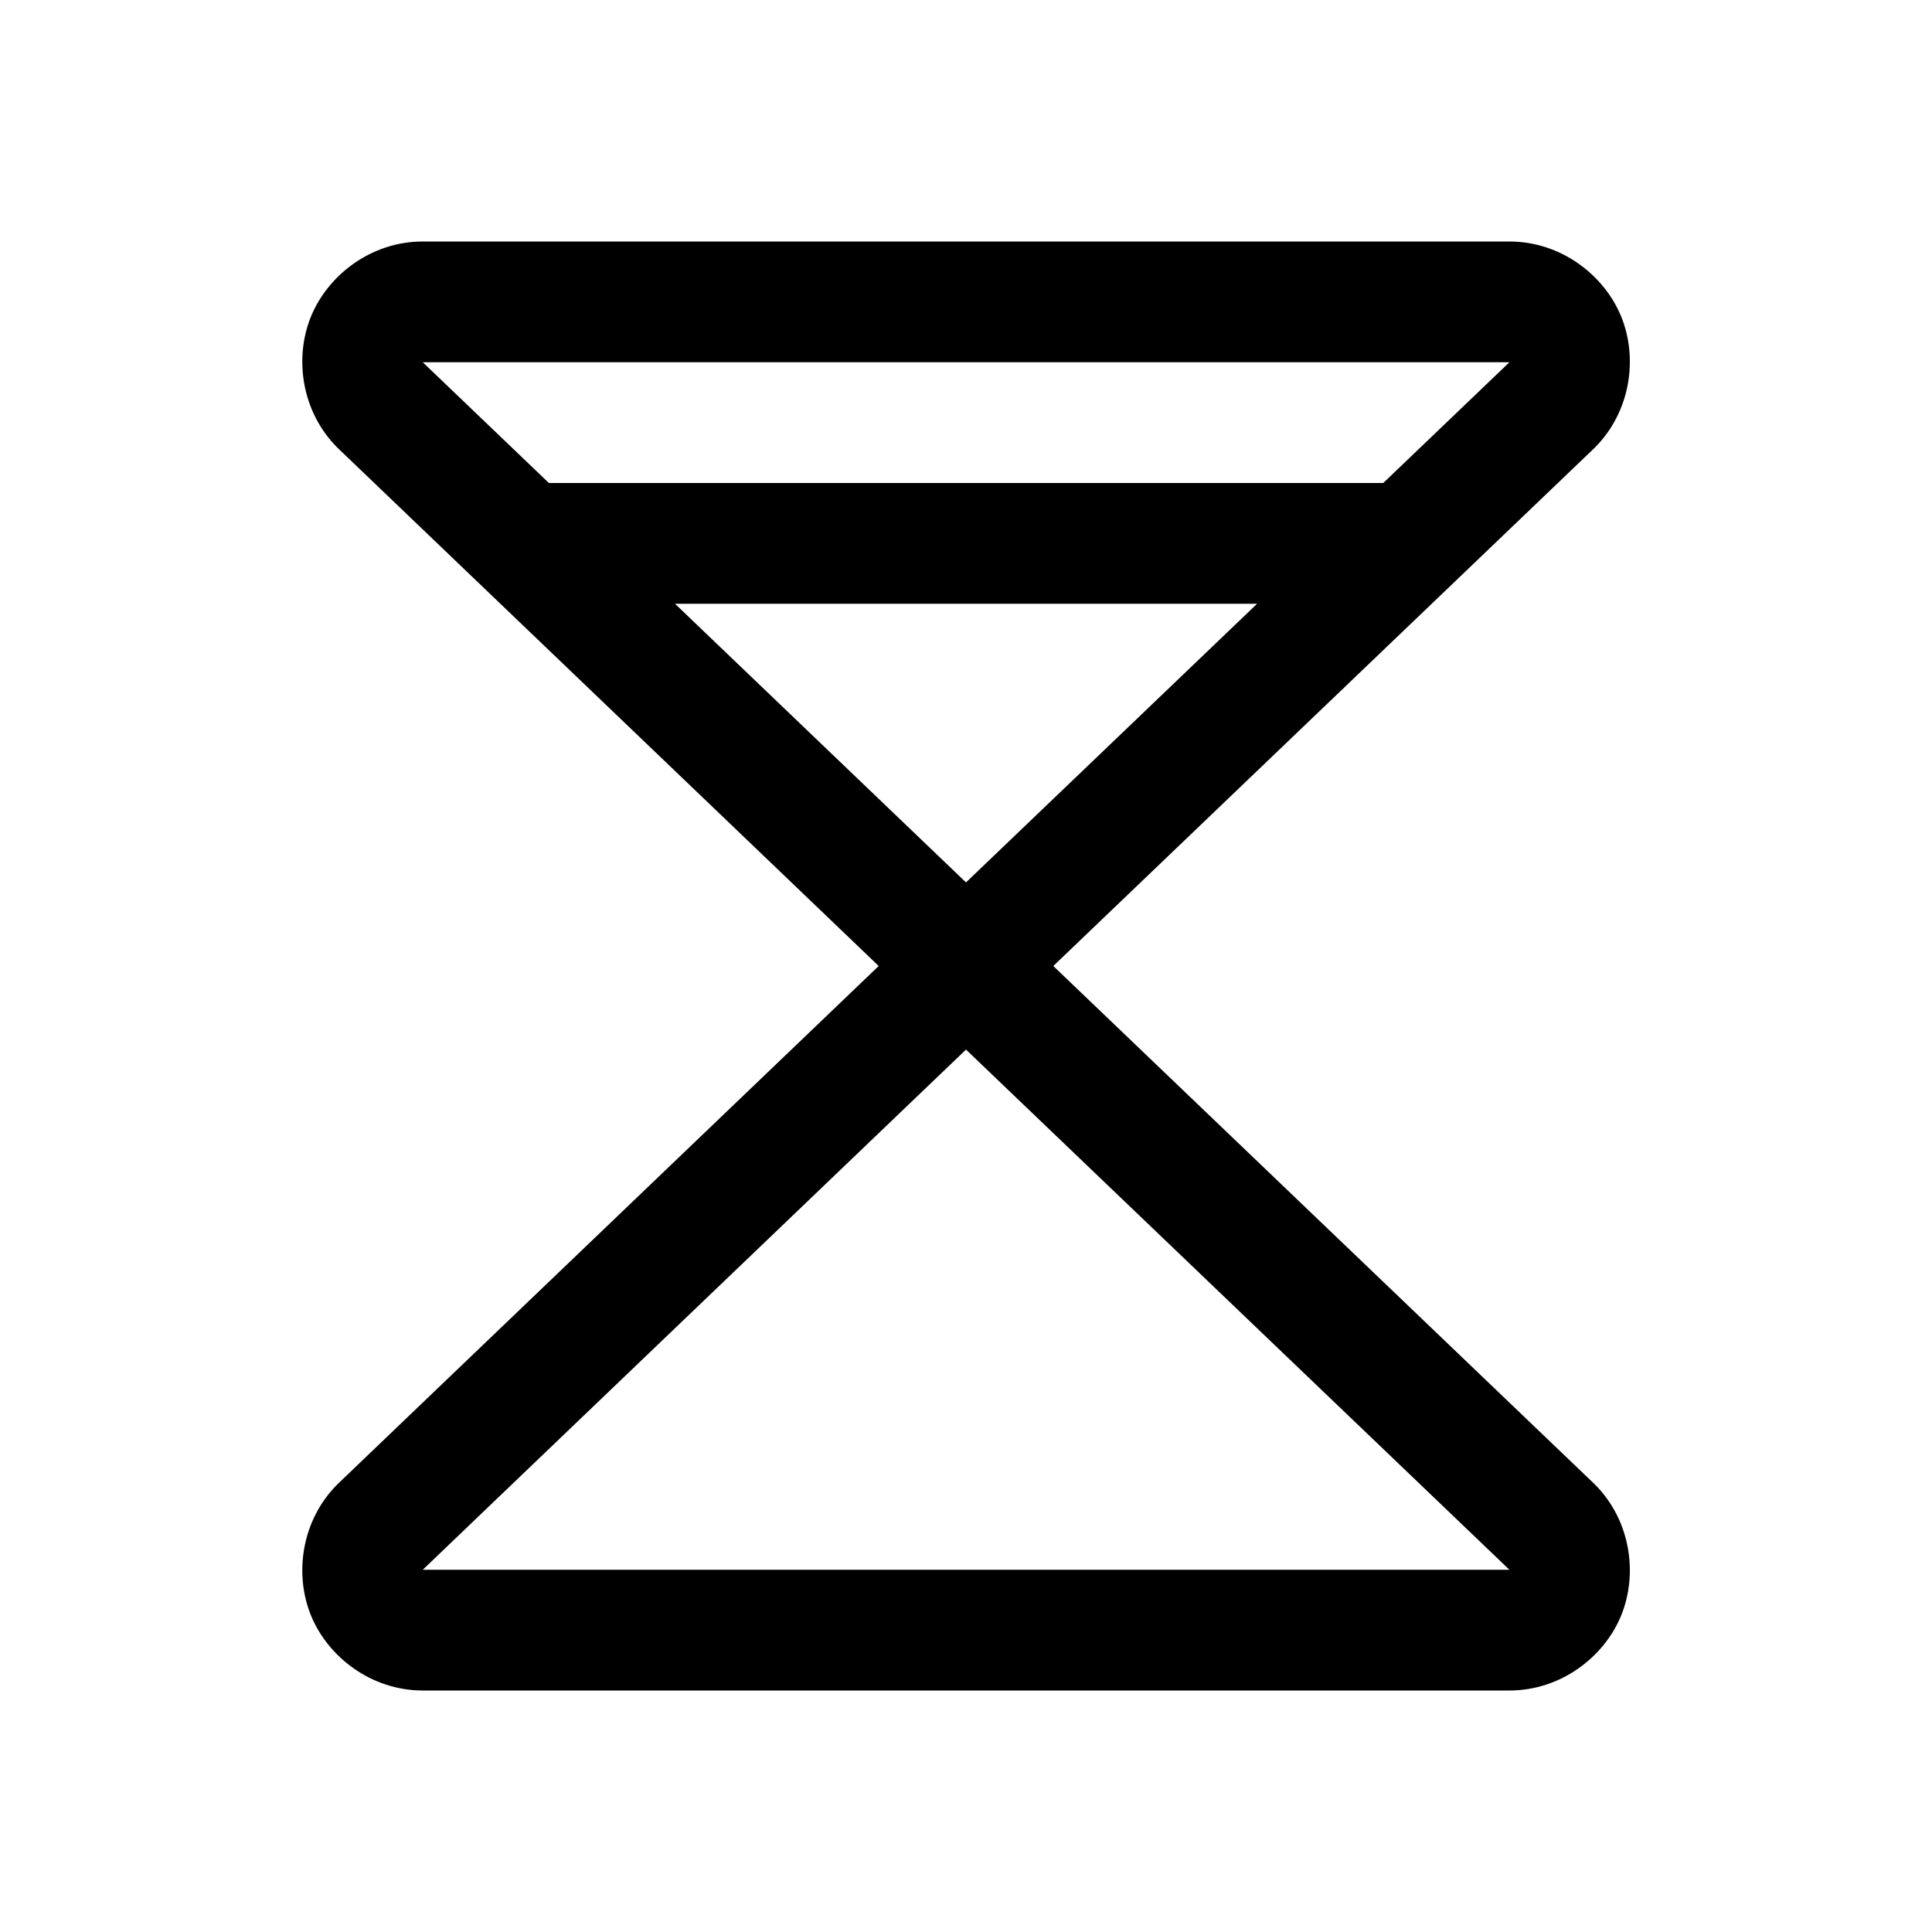 <svg xmlns="http://www.w3.org/2000/svg" viewBox="0 0 256 256"><path d="M55.986 32c-6.784.012-12.5 4.419-14.761 9.895-2.261 5.475-1.318 12.63 3.482 17.425l.121.117L116.432 128l-71.604 68.563-.121.117c-4.8 4.794-5.743 11.95-3.482 17.425 2.26 5.476 7.977 9.883 14.761 9.895h144.008c6.792.005 12.523-4.397 14.793-9.875s1.333-12.645-3.473-17.445l-.123-.12L139.568 128l71.623-68.56.123-.12c4.806-4.8 5.743-11.967 3.473-17.445S206.79 31.997 200 32zm.032 16h143.986l-16.715 16H72.73zm33.42 32h77.136L128 116.924zM128 139.076 200.004 208H56.018z"/></svg>